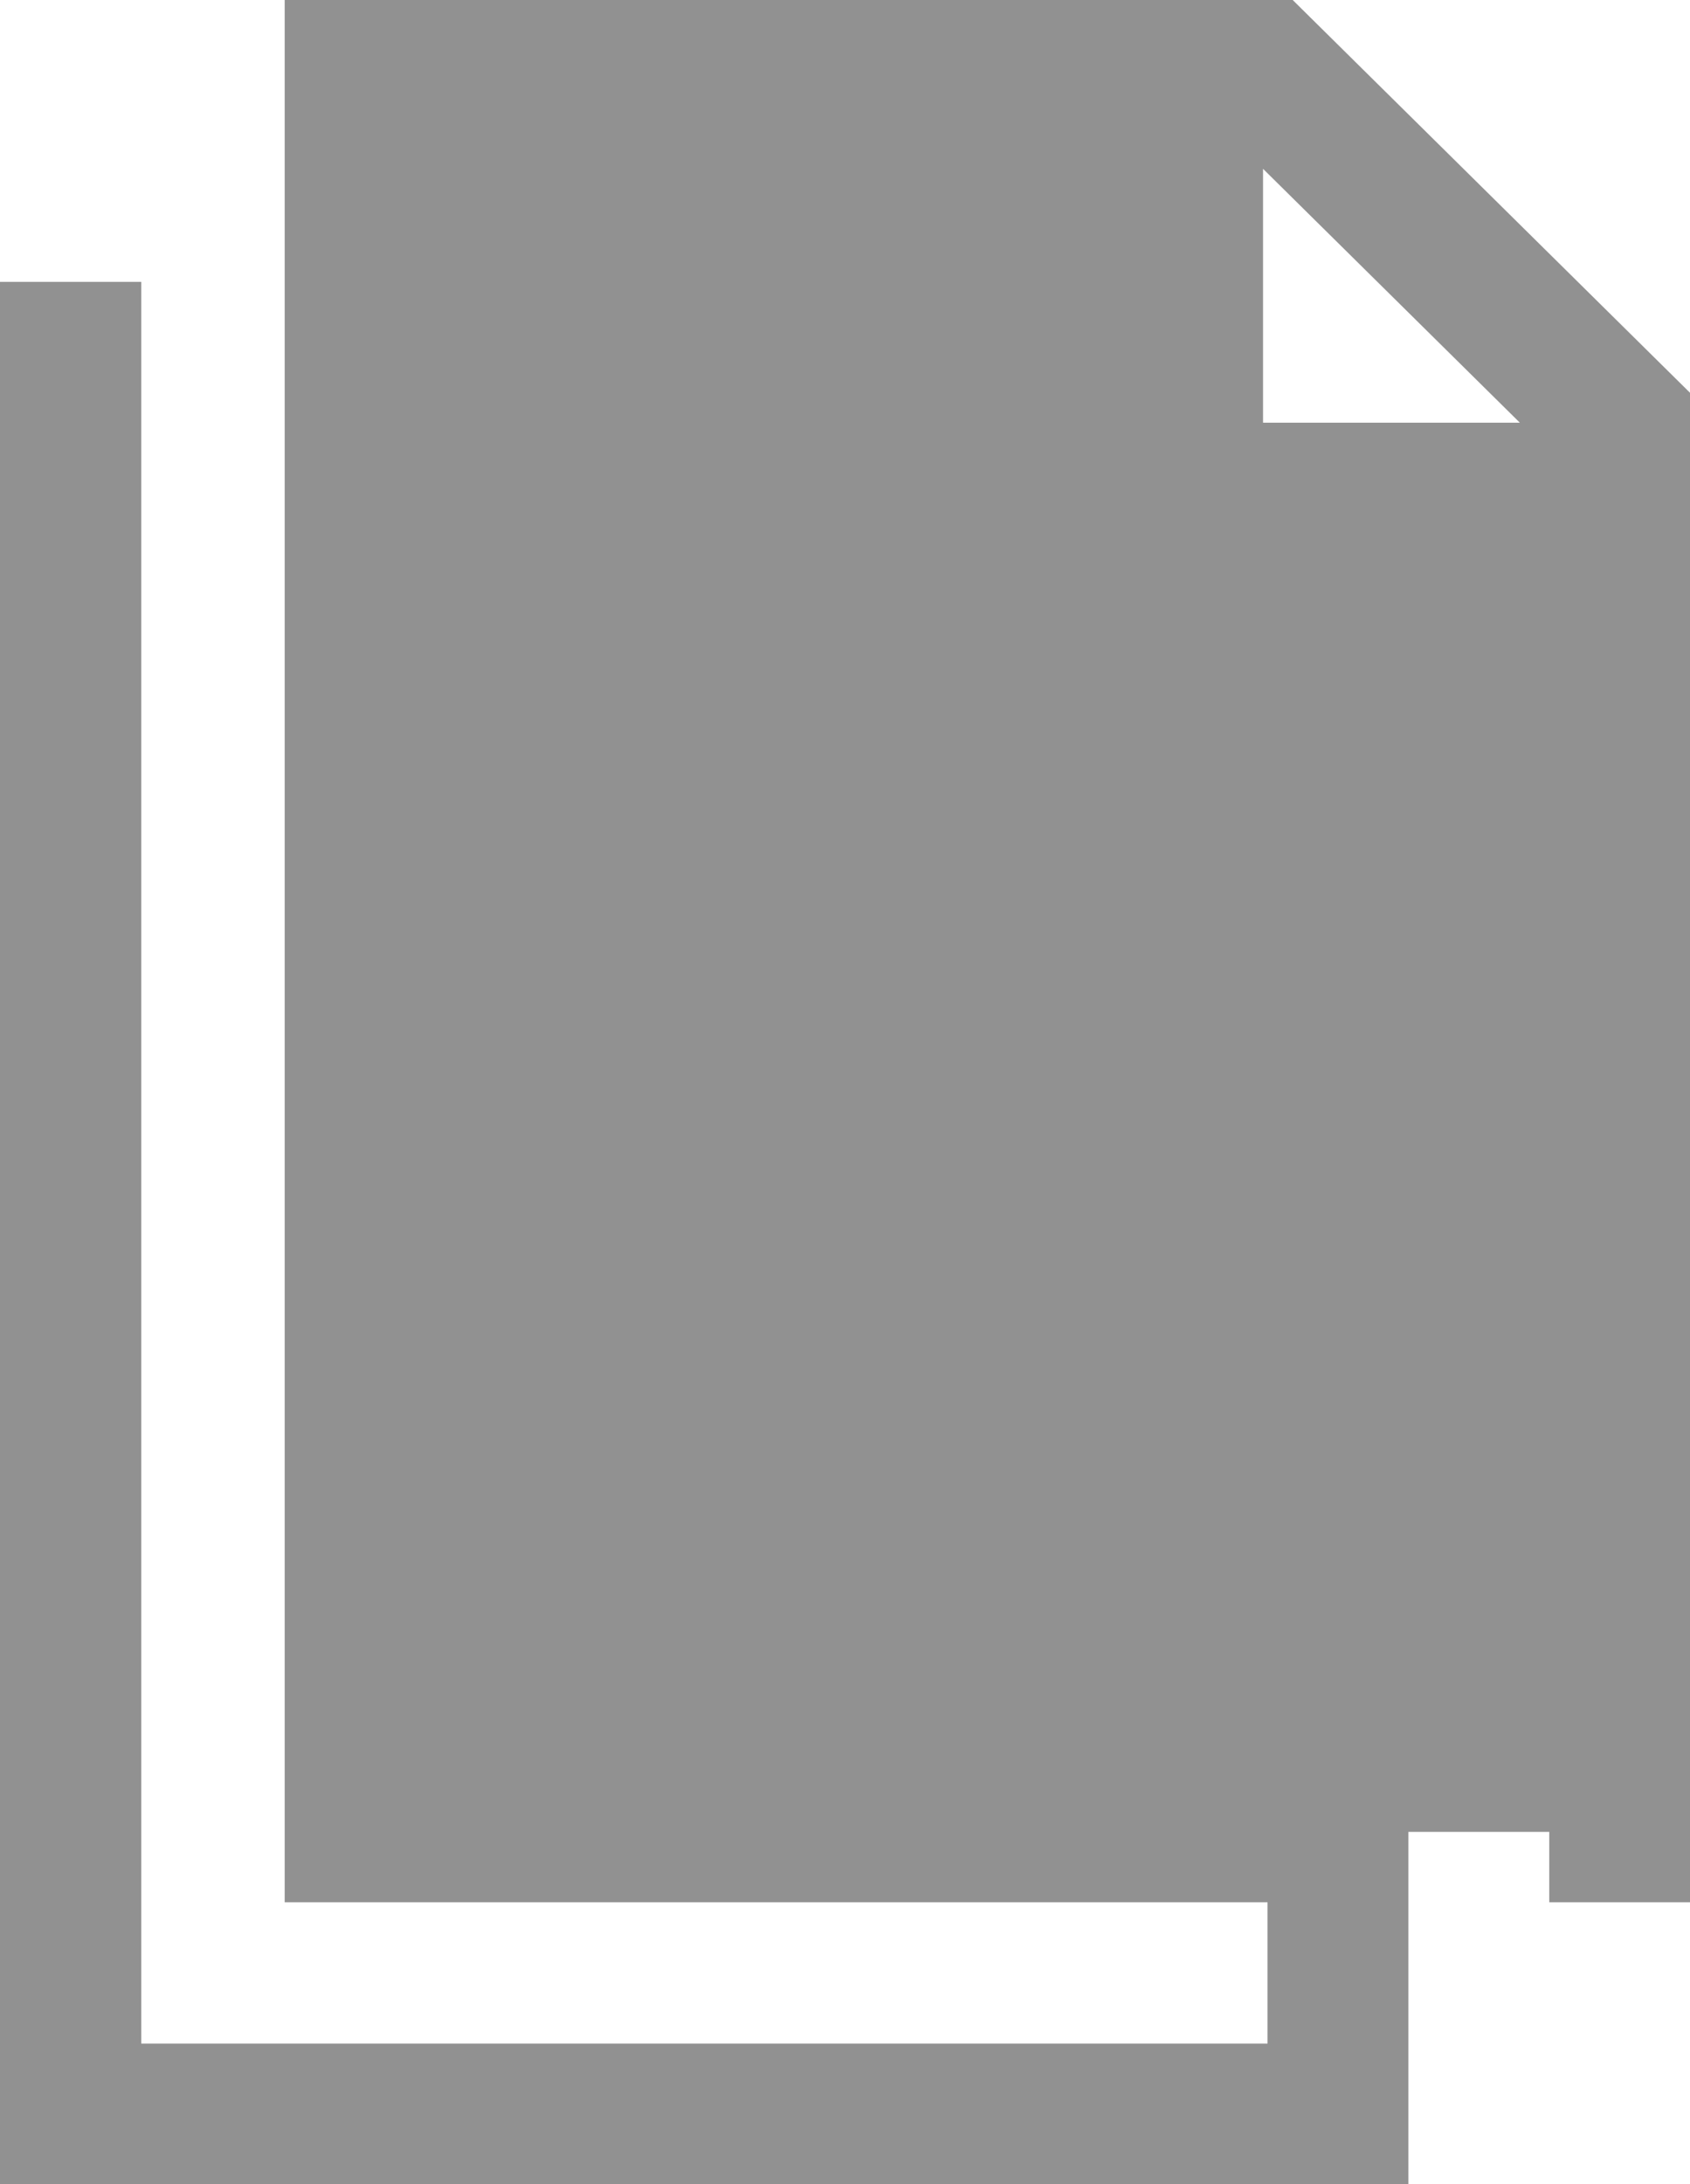 <svg xmlns="http://www.w3.org/2000/svg" width="13.161" height="17" viewBox="0 0 13.161 17">
  <g id="_20_Copy" data-name="20 Copy" transform="translate(-8 -1)">
    <path id="Path_1495" data-name="Path 1495" d="M24.608,3H18.086V16.71h9.847V6.29H24.608Z" transform="translate(-7.32 -1.452)" fill="#919191"/>
    <path id="Path_1496" data-name="Path 1496" d="M18.067,1h-7.85V15.806h7.654v1.1H9.1V3.194H8V18H18.968V14.71H11.314V2.1h5.425v3.29h3.326V15.806h1.1V4.061Zm-.231,3.29V2.314l2,1.976Z" fill="#919191"/>
  </g>
</svg>
